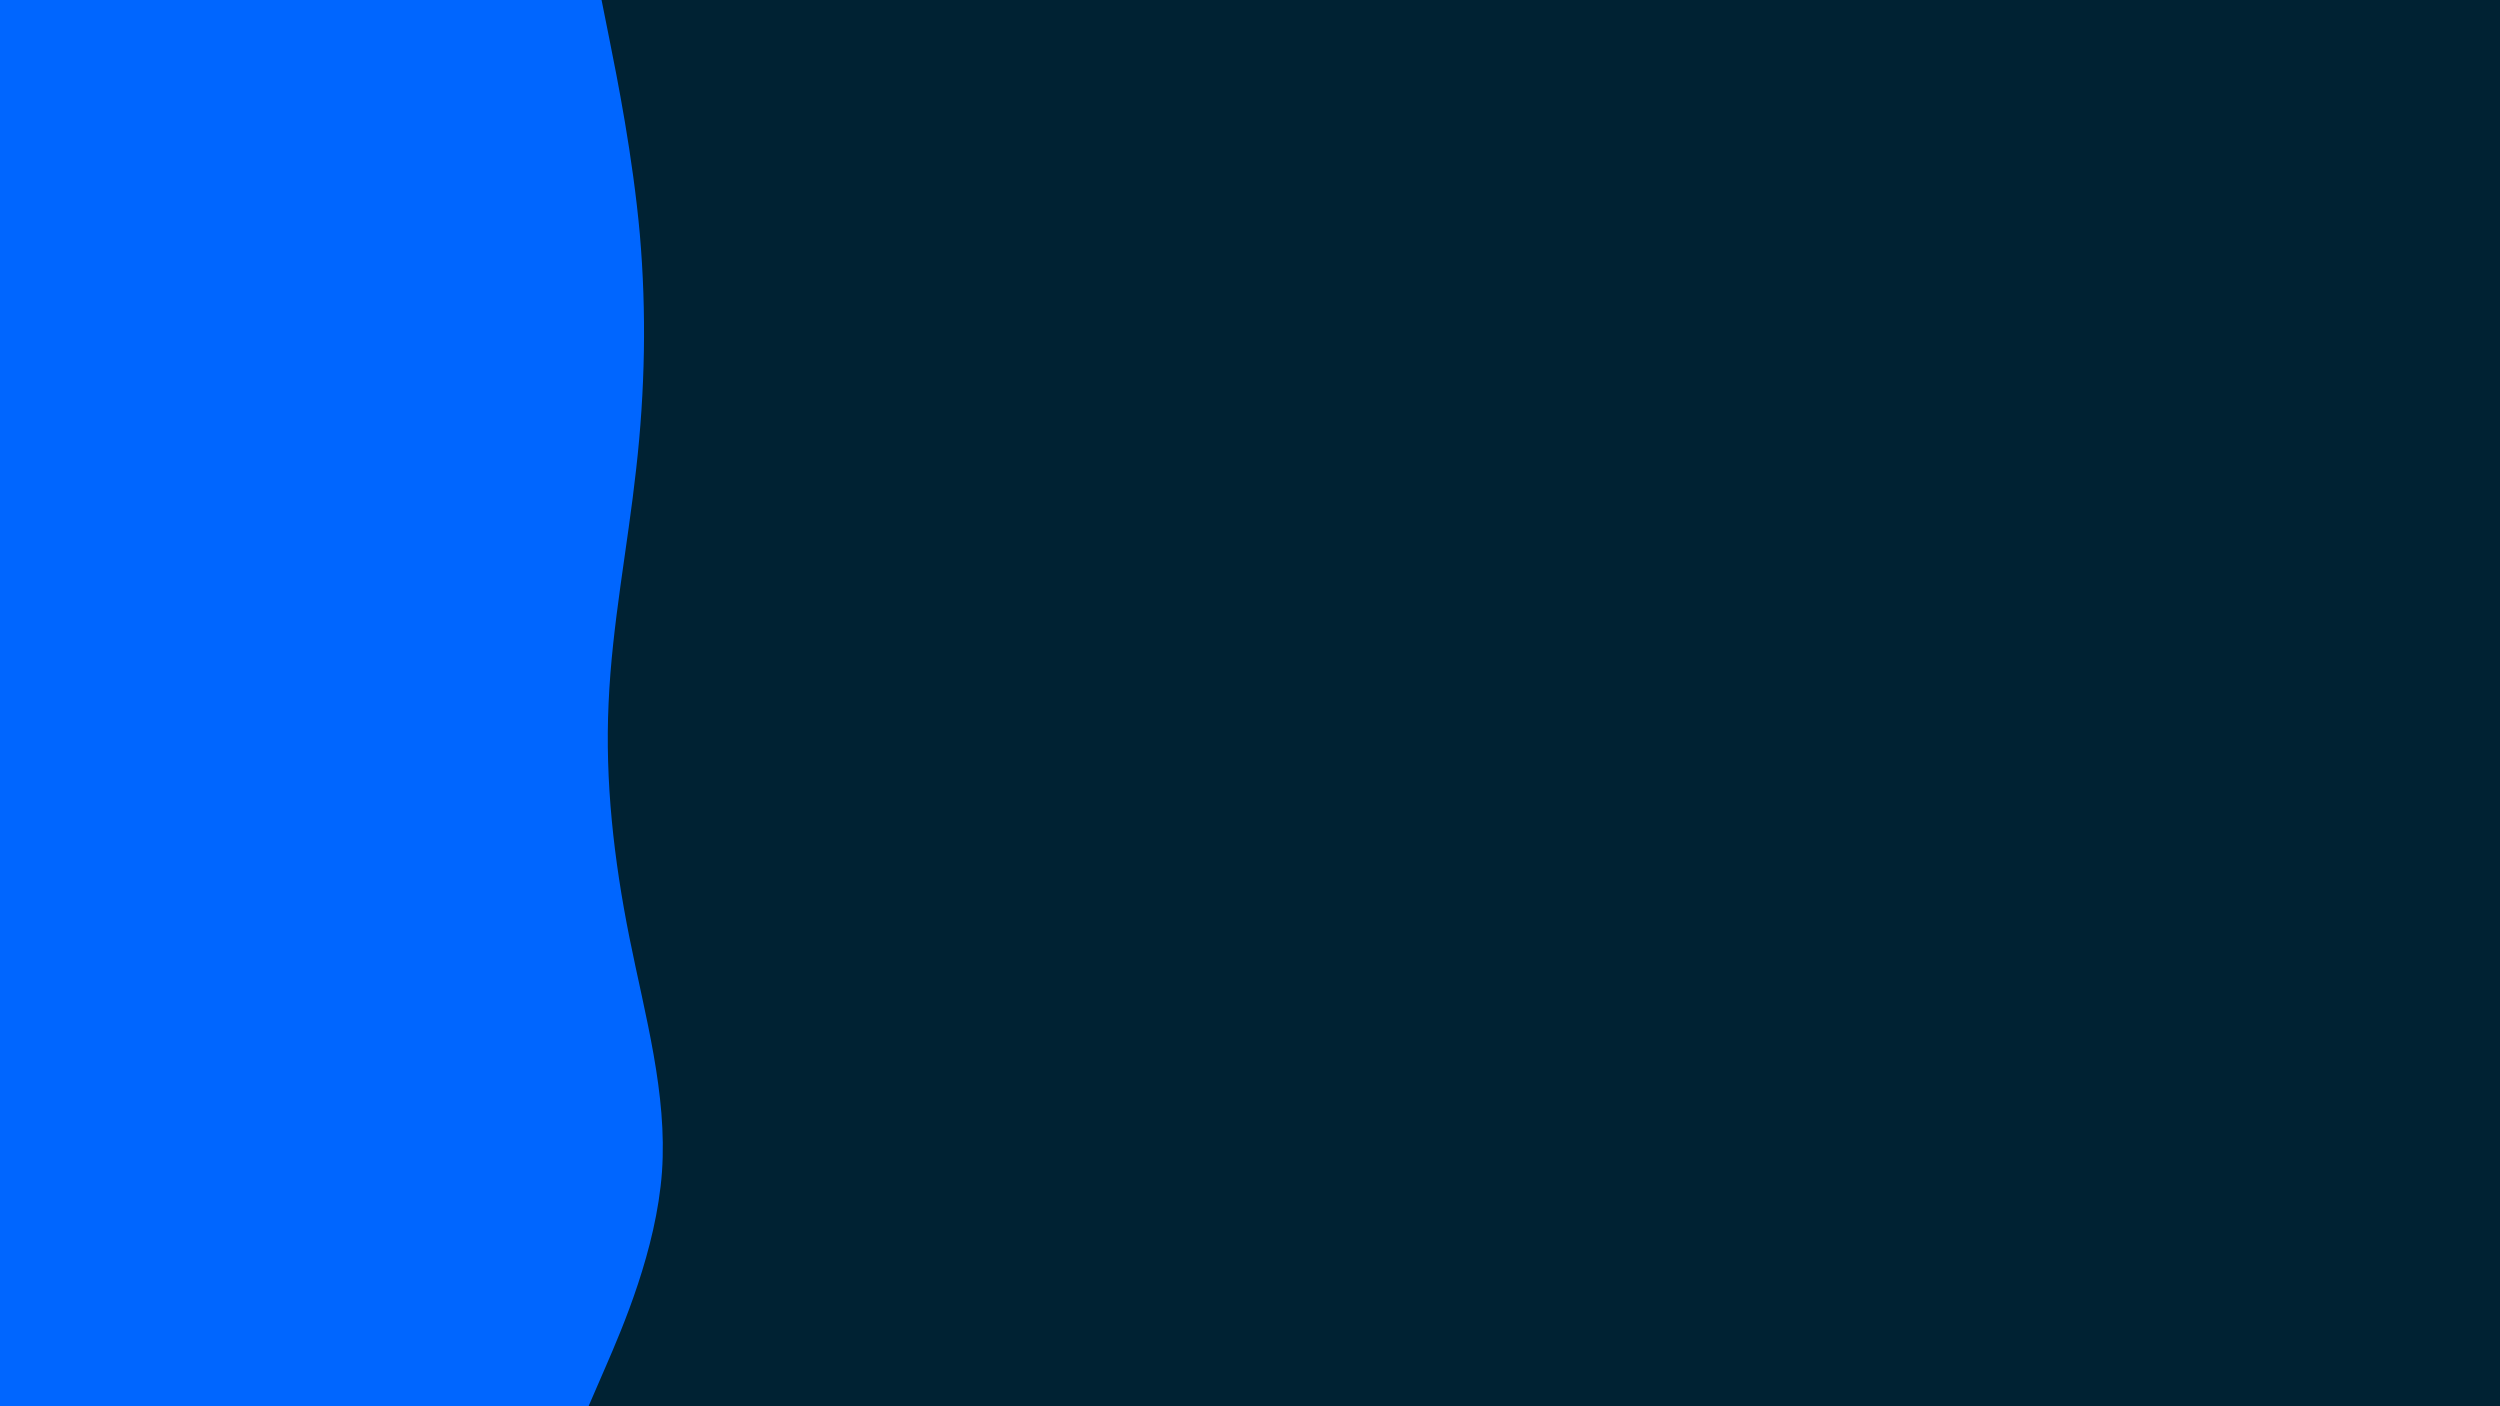 <svg id="visual" viewBox="0 0 960 540" width="960" height="540" xmlns="http://www.w3.org/2000/svg" xmlns:xlink="http://www.w3.org/1999/xlink" version="1.1"><rect x="0" y="0" width="960" height="540" fill="#002233"></rect><path d="M231 0L234 15C237 30 243 60 245.7 90C248.3 120 247.7 150 244.3 180C241 210 235 240 233.7 270C232.3 300 235.7 330 241.7 360C247.7 390 256.3 420 254.2 450C252 480 239 510 232.5 525L226 540L0 540L0 525C0 510 0 480 0 450C0 420 0 390 0 360C0 330 0 300 0 270C0 240 0 210 0 180C0 150 0 120 0 90C0 60 0 30 0 15L0 0Z" fill="#0066FF" stroke-linecap="round" stroke-linejoin="miter"></path></svg>
